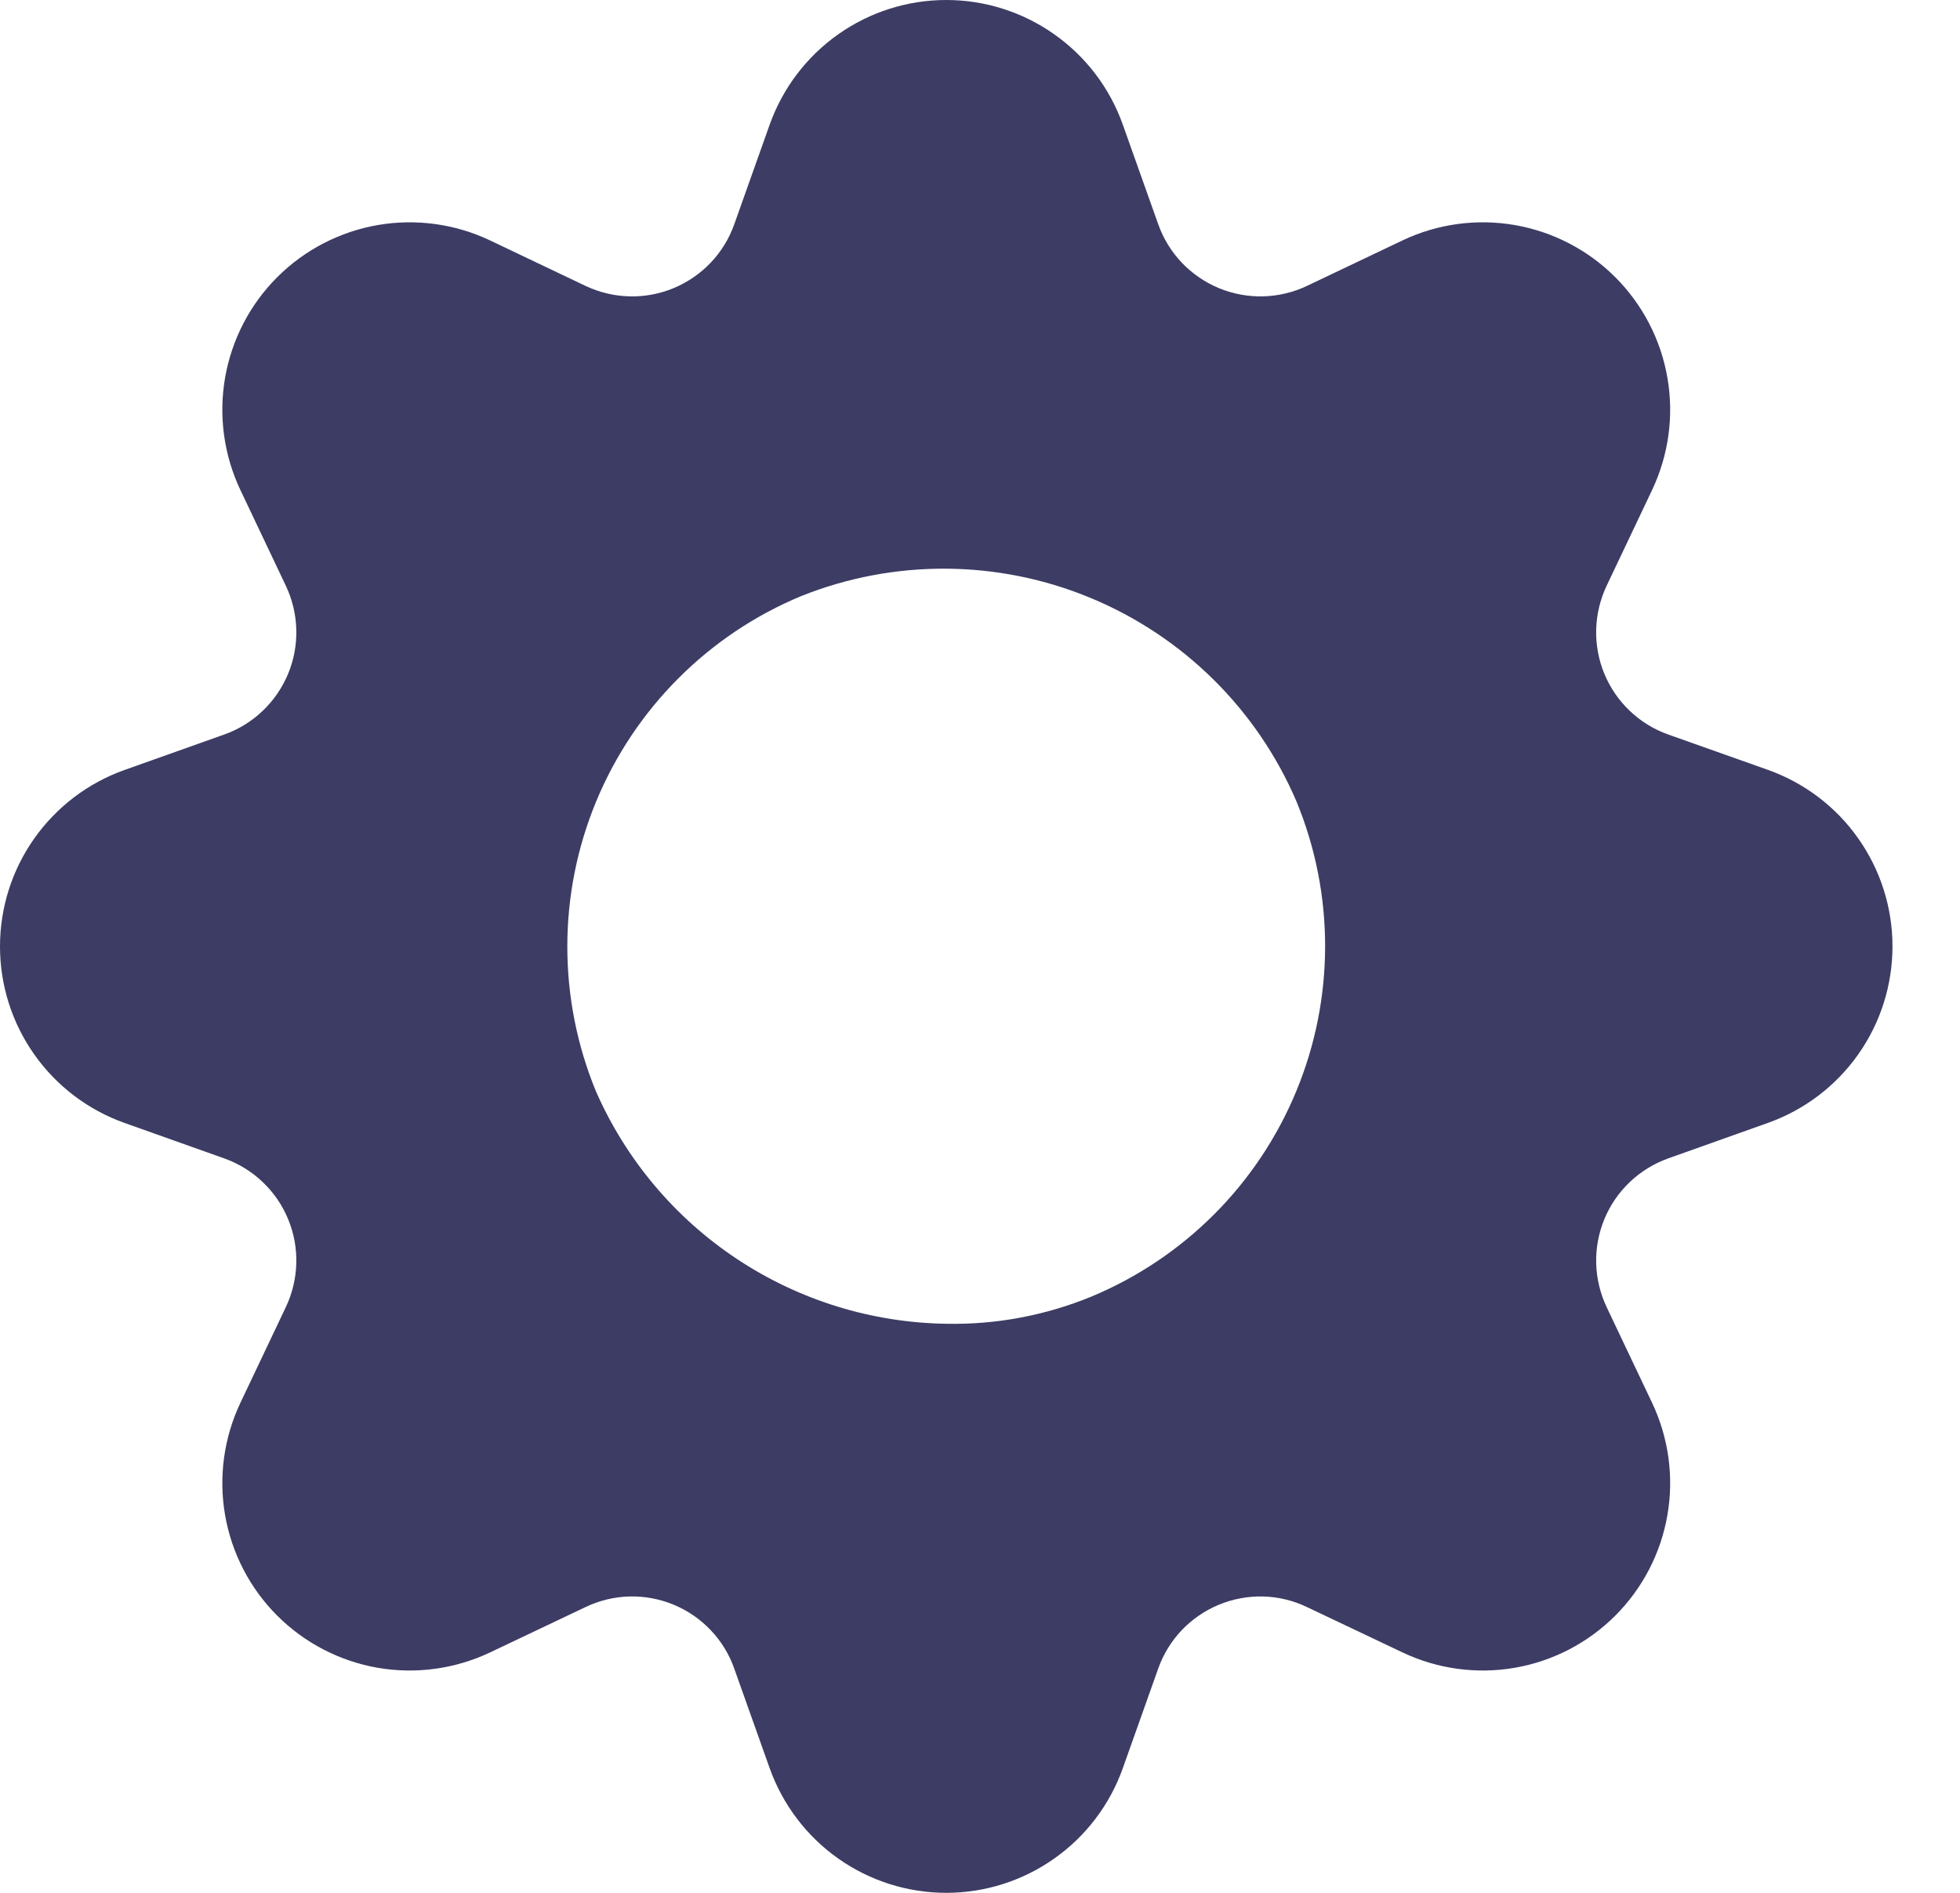 <svg viewBox="0 0 29 28" fill="none" xmlns="http://www.w3.org/2000/svg">
    <path
        d="M26.16 11.389L24.682 10.865C24.471 10.79 24.277 10.671 24.115 10.516C23.952 10.362 23.824 10.175 23.738 9.967C23.652 9.76 23.611 9.536 23.617 9.312C23.623 9.088 23.676 8.867 23.772 8.664L24.444 7.249C24.689 6.732 24.769 6.152 24.671 5.589C24.574 5.025 24.304 4.505 23.9 4.101C23.495 3.696 22.976 3.427 22.412 3.329C21.848 3.232 21.268 3.311 20.752 3.556L19.336 4.23C19.134 4.326 18.913 4.378 18.689 4.384C18.464 4.389 18.241 4.348 18.034 4.262C17.827 4.176 17.64 4.047 17.485 3.885C17.331 3.722 17.212 3.529 17.137 3.317L16.612 1.841C16.42 1.302 16.066 0.836 15.598 0.507C15.131 0.177 14.573 0 14.001 0C13.429 0 12.871 0.177 12.403 0.507C11.936 0.836 11.582 1.302 11.389 1.841L10.864 3.318C10.789 3.53 10.67 3.723 10.516 3.885C10.361 4.048 10.174 4.176 9.967 4.262C9.76 4.348 9.537 4.39 9.313 4.384C9.088 4.378 8.868 4.326 8.665 4.23L7.25 3.556C6.733 3.311 6.153 3.232 5.589 3.329C5.026 3.427 4.506 3.696 4.101 4.101C3.697 4.505 3.428 5.025 3.33 5.589C3.233 6.152 3.312 6.732 3.557 7.249L4.229 8.664C4.325 8.867 4.378 9.088 4.384 9.312C4.39 9.536 4.349 9.759 4.263 9.967C4.177 10.174 4.049 10.361 3.886 10.516C3.724 10.671 3.53 10.79 3.319 10.865L1.842 11.39C1.303 11.582 0.837 11.936 0.507 12.403C0.177 12.87 0 13.428 0 14.001C0 14.573 0.177 15.131 0.507 15.598C0.837 16.066 1.303 16.419 1.842 16.611L3.319 17.136C3.53 17.212 3.724 17.33 3.886 17.485C4.049 17.639 4.177 17.826 4.263 18.034C4.349 18.241 4.39 18.464 4.384 18.688C4.378 18.913 4.325 19.133 4.229 19.336L3.557 20.751C3.312 21.268 3.233 21.848 3.33 22.411C3.428 22.975 3.697 23.495 4.101 23.899C4.506 24.304 5.026 24.573 5.589 24.671C6.153 24.768 6.733 24.689 7.25 24.444L8.665 23.772C8.868 23.675 9.088 23.622 9.313 23.616C9.537 23.61 9.76 23.652 9.968 23.738C10.175 23.824 10.362 23.952 10.516 24.115C10.671 24.278 10.79 24.471 10.864 24.683L11.389 26.159C11.582 26.698 11.936 27.164 12.403 27.493C12.871 27.823 13.429 28 14.001 28C14.573 28 15.131 27.823 15.598 27.493C16.066 27.164 16.42 26.698 16.612 26.159L17.137 24.682C17.212 24.47 17.331 24.277 17.485 24.114C17.64 23.952 17.827 23.824 18.034 23.738C18.242 23.652 18.465 23.611 18.689 23.616C18.913 23.622 19.134 23.675 19.336 23.772L20.752 24.444C21.268 24.689 21.848 24.768 22.412 24.671C22.976 24.573 23.495 24.304 23.9 23.899C24.304 23.495 24.574 22.975 24.671 22.411C24.769 21.848 24.689 21.268 24.444 20.751L23.772 19.336C23.676 19.133 23.623 18.913 23.617 18.688C23.611 18.464 23.653 18.241 23.738 18.034C23.824 17.826 23.953 17.639 24.115 17.485C24.278 17.33 24.471 17.212 24.682 17.136L26.16 16.61C26.698 16.418 27.165 16.064 27.494 15.597C27.824 15.13 28.001 14.572 28.001 13.999C28.001 13.427 27.824 12.869 27.494 12.402C27.165 11.934 26.698 11.581 26.16 11.389ZM14.001 19.582C12.899 19.566 11.825 19.234 10.906 18.625C9.987 18.016 9.263 17.156 8.819 16.147C8.252 14.773 8.252 13.229 8.821 11.855C9.39 10.482 10.48 9.389 11.853 8.818C13.229 8.268 14.765 8.277 16.134 8.844C17.503 9.411 18.597 10.49 19.181 11.852C19.749 13.226 19.748 14.77 19.179 16.143C18.611 17.517 17.52 18.609 16.148 19.18C15.467 19.46 14.736 19.597 14.001 19.582Z"
        fill="#3C3C64" />
</svg>